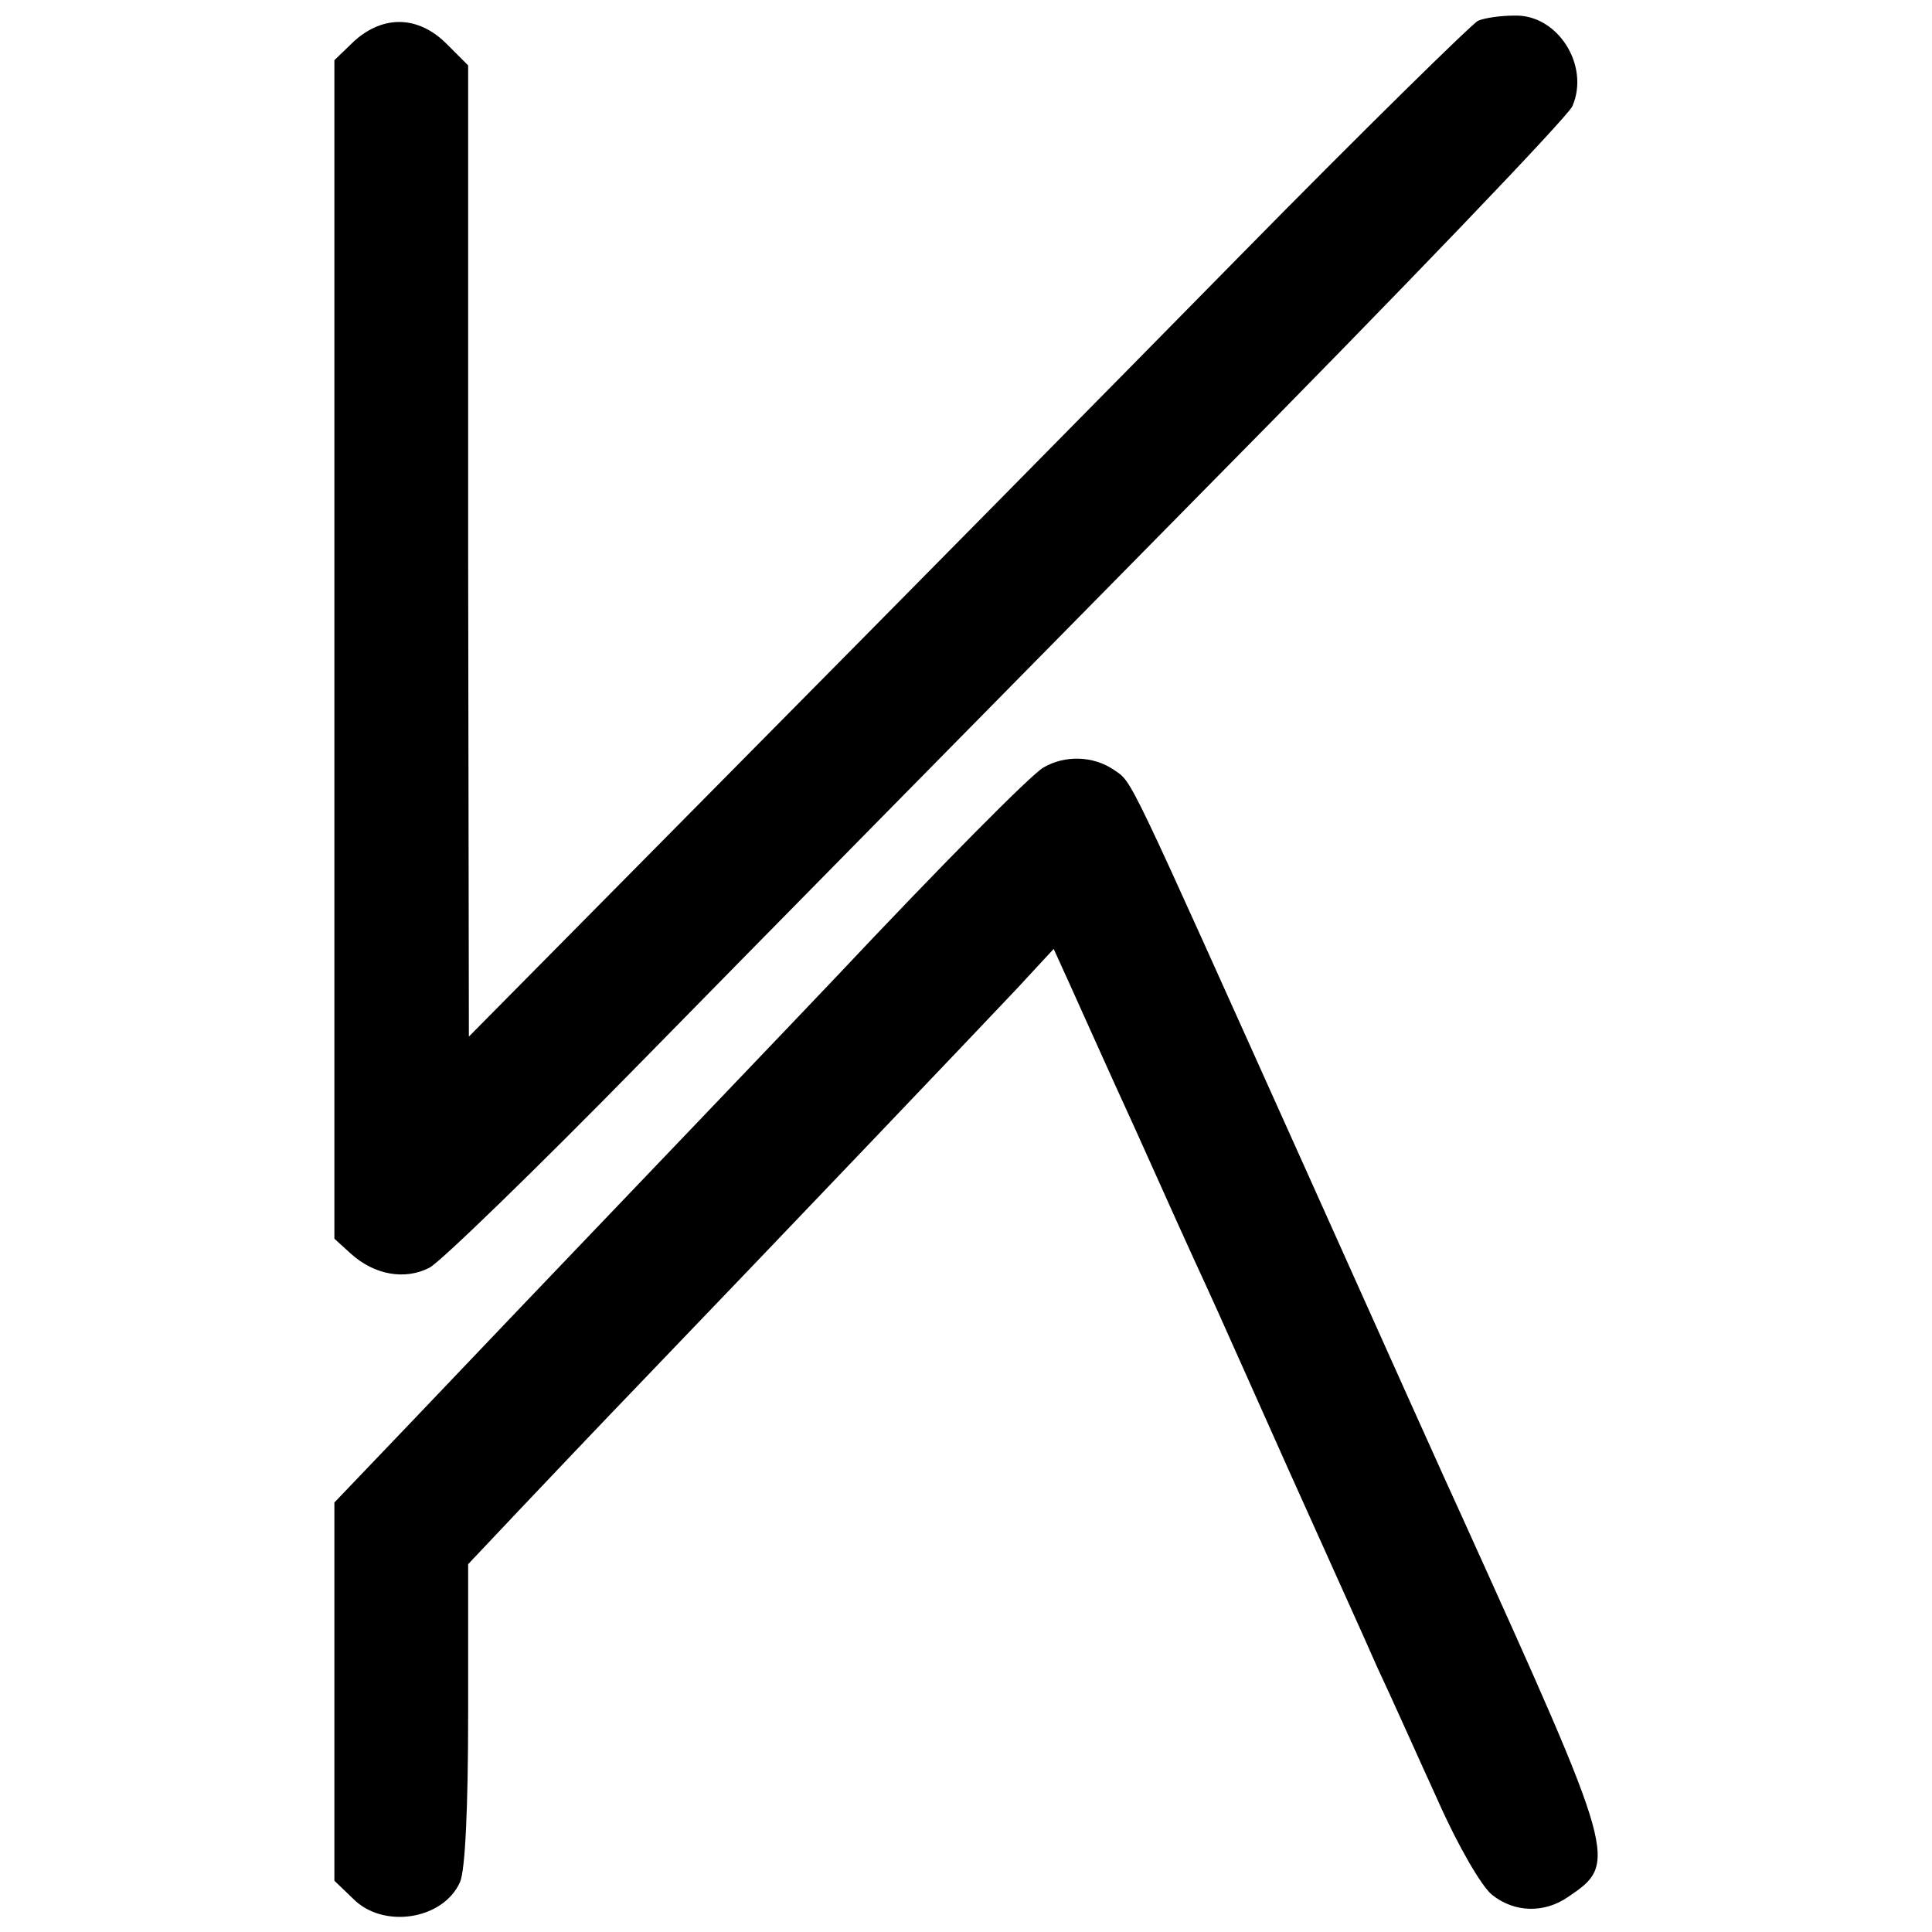 <?xml version="1.0" standalone="no"?>
<!DOCTYPE svg PUBLIC "-//W3C//DTD SVG 20010904//EN"
 "http://www.w3.org/TR/2001/REC-SVG-20010904/DTD/svg10.dtd">
<svg version="1.0" xmlns="http://www.w3.org/2000/svg"
 width="260pt" height="260pt" viewBox="0 0 260 260"
 preserveAspectRatio="xMidYMid meet">
<g transform="translate(0,260) scale(0.1,-0.1)"
fill="#000000" stroke="none">
<path d="M1989 2572 c-8 -4 -155 -148 -325 -321 -170 -173 -472 -479 -671
-680 l-362 -366 -1 653 0 654 -29 29 c-38 38 -85 39 -124 4 l-27 -26 0 -793 0
-793 22 -20 c32 -29 73 -36 106 -19 15 8 144 133 287 279 143 146 481 489 750
762 270 273 495 508 501 522 24 55 -20 124 -78 122 -18 0 -40 -3 -49 -7z"/>
<path d="M1404 1567 c-17 -10 -136 -130 -280 -283 -33 -35 -315 -330 -424
-444 -19 -20 -83 -87 -142 -149 l-108 -113 0 -255 0 -254 25 -24 c40 -41 121
-29 144 22 7 15 11 100 11 226 l0 202 68 72 c37 39 110 116 162 170 194 202
459 480 508 532 l50 54 20 -44 c11 -24 51 -114 90 -199 38 -85 81 -180 95
-210 14 -30 64 -143 112 -250 48 -107 102 -226 119 -265 18 -38 54 -119 81
-178 27 -61 59 -116 73 -127 30 -24 70 -25 102 -3 68 46 67 49 -143 513 -14
30 -107 237 -207 460 -247 549 -235 526 -261 544 -28 19 -66 20 -95 3z"/>
</g>
</svg>
